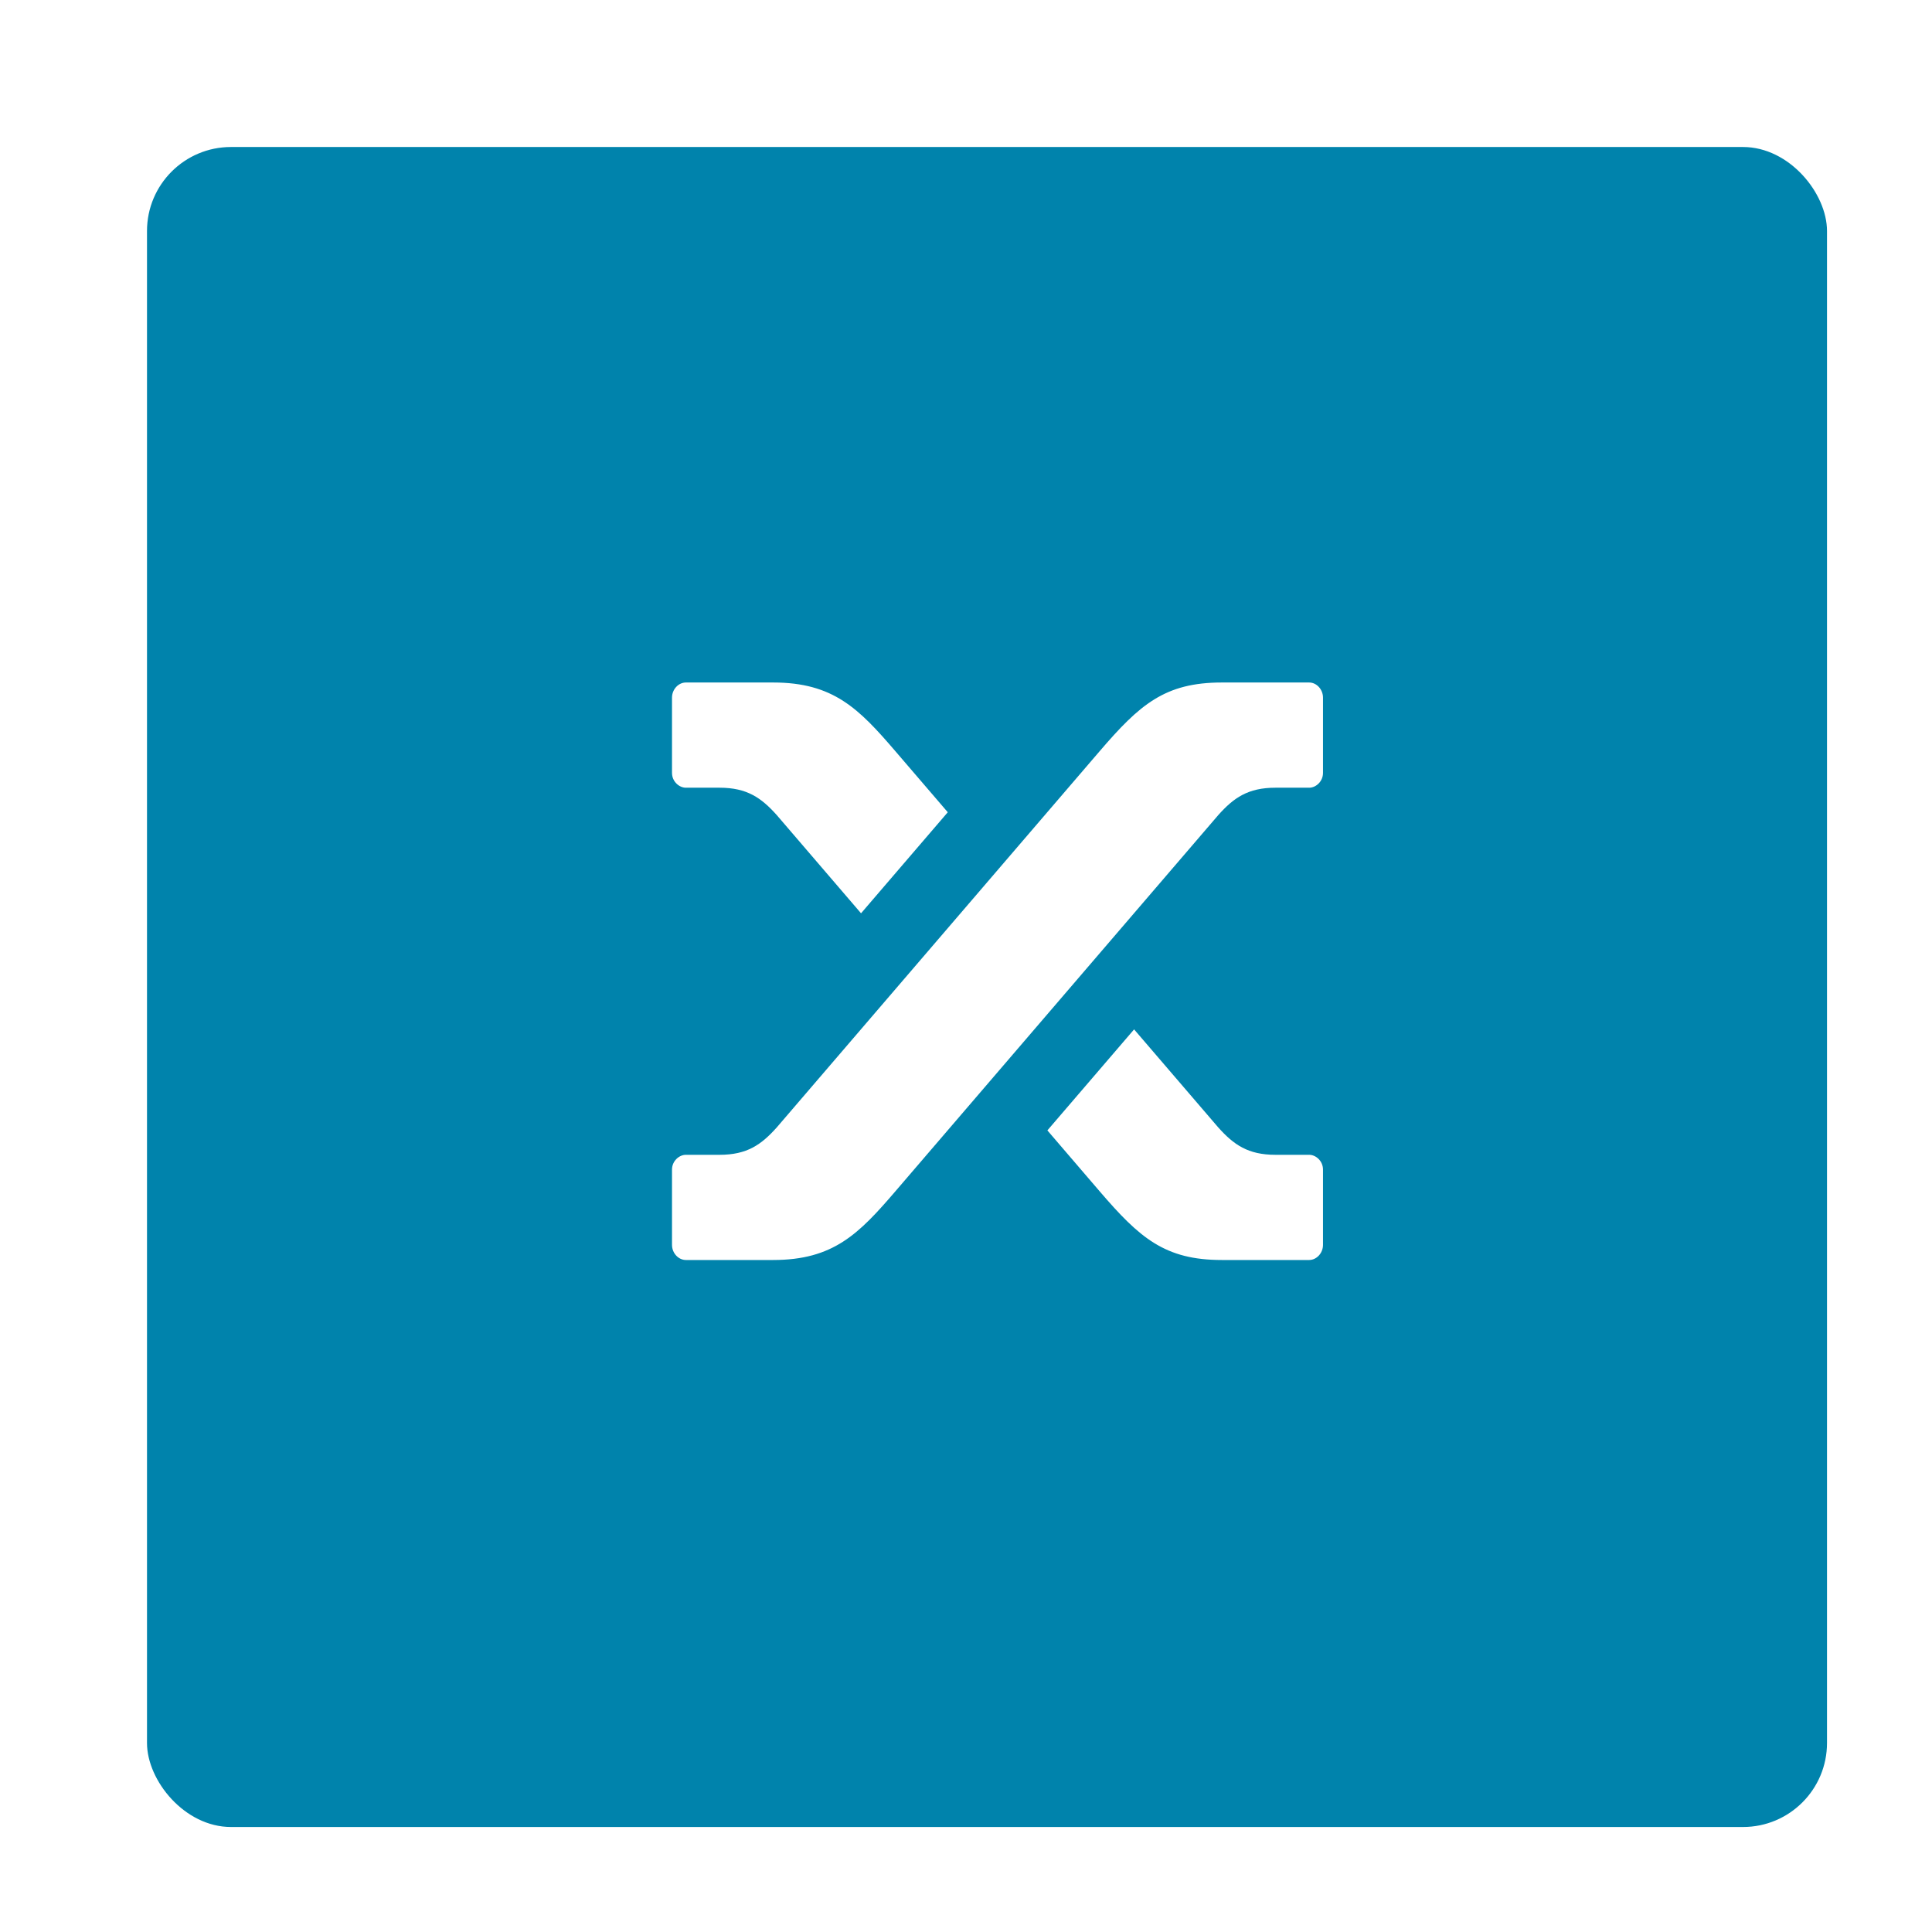 <svg width="184" height="184" viewBox="0 0 184 184" fill="none" xmlns="http://www.w3.org/2000/svg">
<g filter="url(#filter0_dd_175_13453)">
<g clip-path="url(#clip0_175_13453)">
<rect width="160" height="160" transform="translate(10 8)" fill="#0083AC"/>
<path fill-rule="evenodd" clip-rule="evenodd" d="M69.986 71.637C68.504 69.977 67.139 69.02 64.528 69.02H61.314C60.693 69.02 60 68.44 60 67.607V60.442C60 59.66 60.606 59 61.324 59H69.638C75.367 59 77.796 61.491 81.285 65.556L86.264 71.357L78.004 80.98L69.986 71.637ZM61.324 114C60.606 114 60 113.339 60 112.559V105.392C60 104.561 60.693 103.982 61.314 103.982H64.528C67.139 103.982 68.504 103.024 69.979 101.371L100.717 65.556C104.54 61.099 106.937 59 112.363 59H120.677C121.395 59 122 59.66 122 60.442V67.607C122 68.44 121.311 69.02 120.69 69.02H117.474C114.861 69.02 113.497 69.977 112.022 71.631L81.285 107.445C77.796 111.509 75.367 114 69.638 114H61.324ZM112.363 114C106.937 114 104.54 111.901 100.717 107.445L95.751 101.657L104.009 92.037L112.016 101.365C113.497 103.024 114.861 103.982 117.474 103.982H120.69C121.311 103.982 122 104.561 122 105.392V112.559C122 113.339 121.395 114 120.677 114H112.363Z" fill="white"/>
</g>
</g>
<defs>
<filter id="filter0_dd_175_13453" x="0" y="0" width="184" height="184" filterUnits="userSpaceOnUse" color-interpolation-filters="sRGB">
<feFlood flood-opacity="0" result="BackgroundImageFix"/>
<feColorMatrix in="SourceAlpha" type="matrix" values="0 0 0 0 0 0 0 0 0 0 0 0 0 0 0 0 0 0 127 0" result="hardAlpha"/>
<feOffset dx="2" dy="4"/>
<feGaussianBlur stdDeviation="6"/>
<feComposite in2="hardAlpha" operator="out"/>
<feColorMatrix type="matrix" values="0 0 0 0 0 0 0 0 0 0 0 0 0 0 0 0 0 0 0.12 0"/>
<feBlend mode="normal" in2="BackgroundImageFix" result="effect1_dropShadow_175_13453"/>
<feColorMatrix in="SourceAlpha" type="matrix" values="0 0 0 0 0 0 0 0 0 0 0 0 0 0 0 0 0 0 127 0" result="hardAlpha"/>
<feOffset dx="2" dy="2"/>
<feGaussianBlur stdDeviation="2"/>
<feComposite in2="hardAlpha" operator="out"/>
<feColorMatrix type="matrix" values="0 0 0 0 0 0 0 0 0 0 0 0 0 0 0 0 0 0 0.04 0"/>
<feBlend mode="normal" in2="effect1_dropShadow_175_13453" result="effect2_dropShadow_175_13453"/>
<feBlend mode="normal" in="SourceGraphic" in2="effect2_dropShadow_175_13453" result="shape"/>
</filter>
<clipPath id="clip0_175_13453">
<rect x="10" y="8" width="160" height="160" rx="8" fill="white"/>
</clipPath>
</defs>
</svg>
